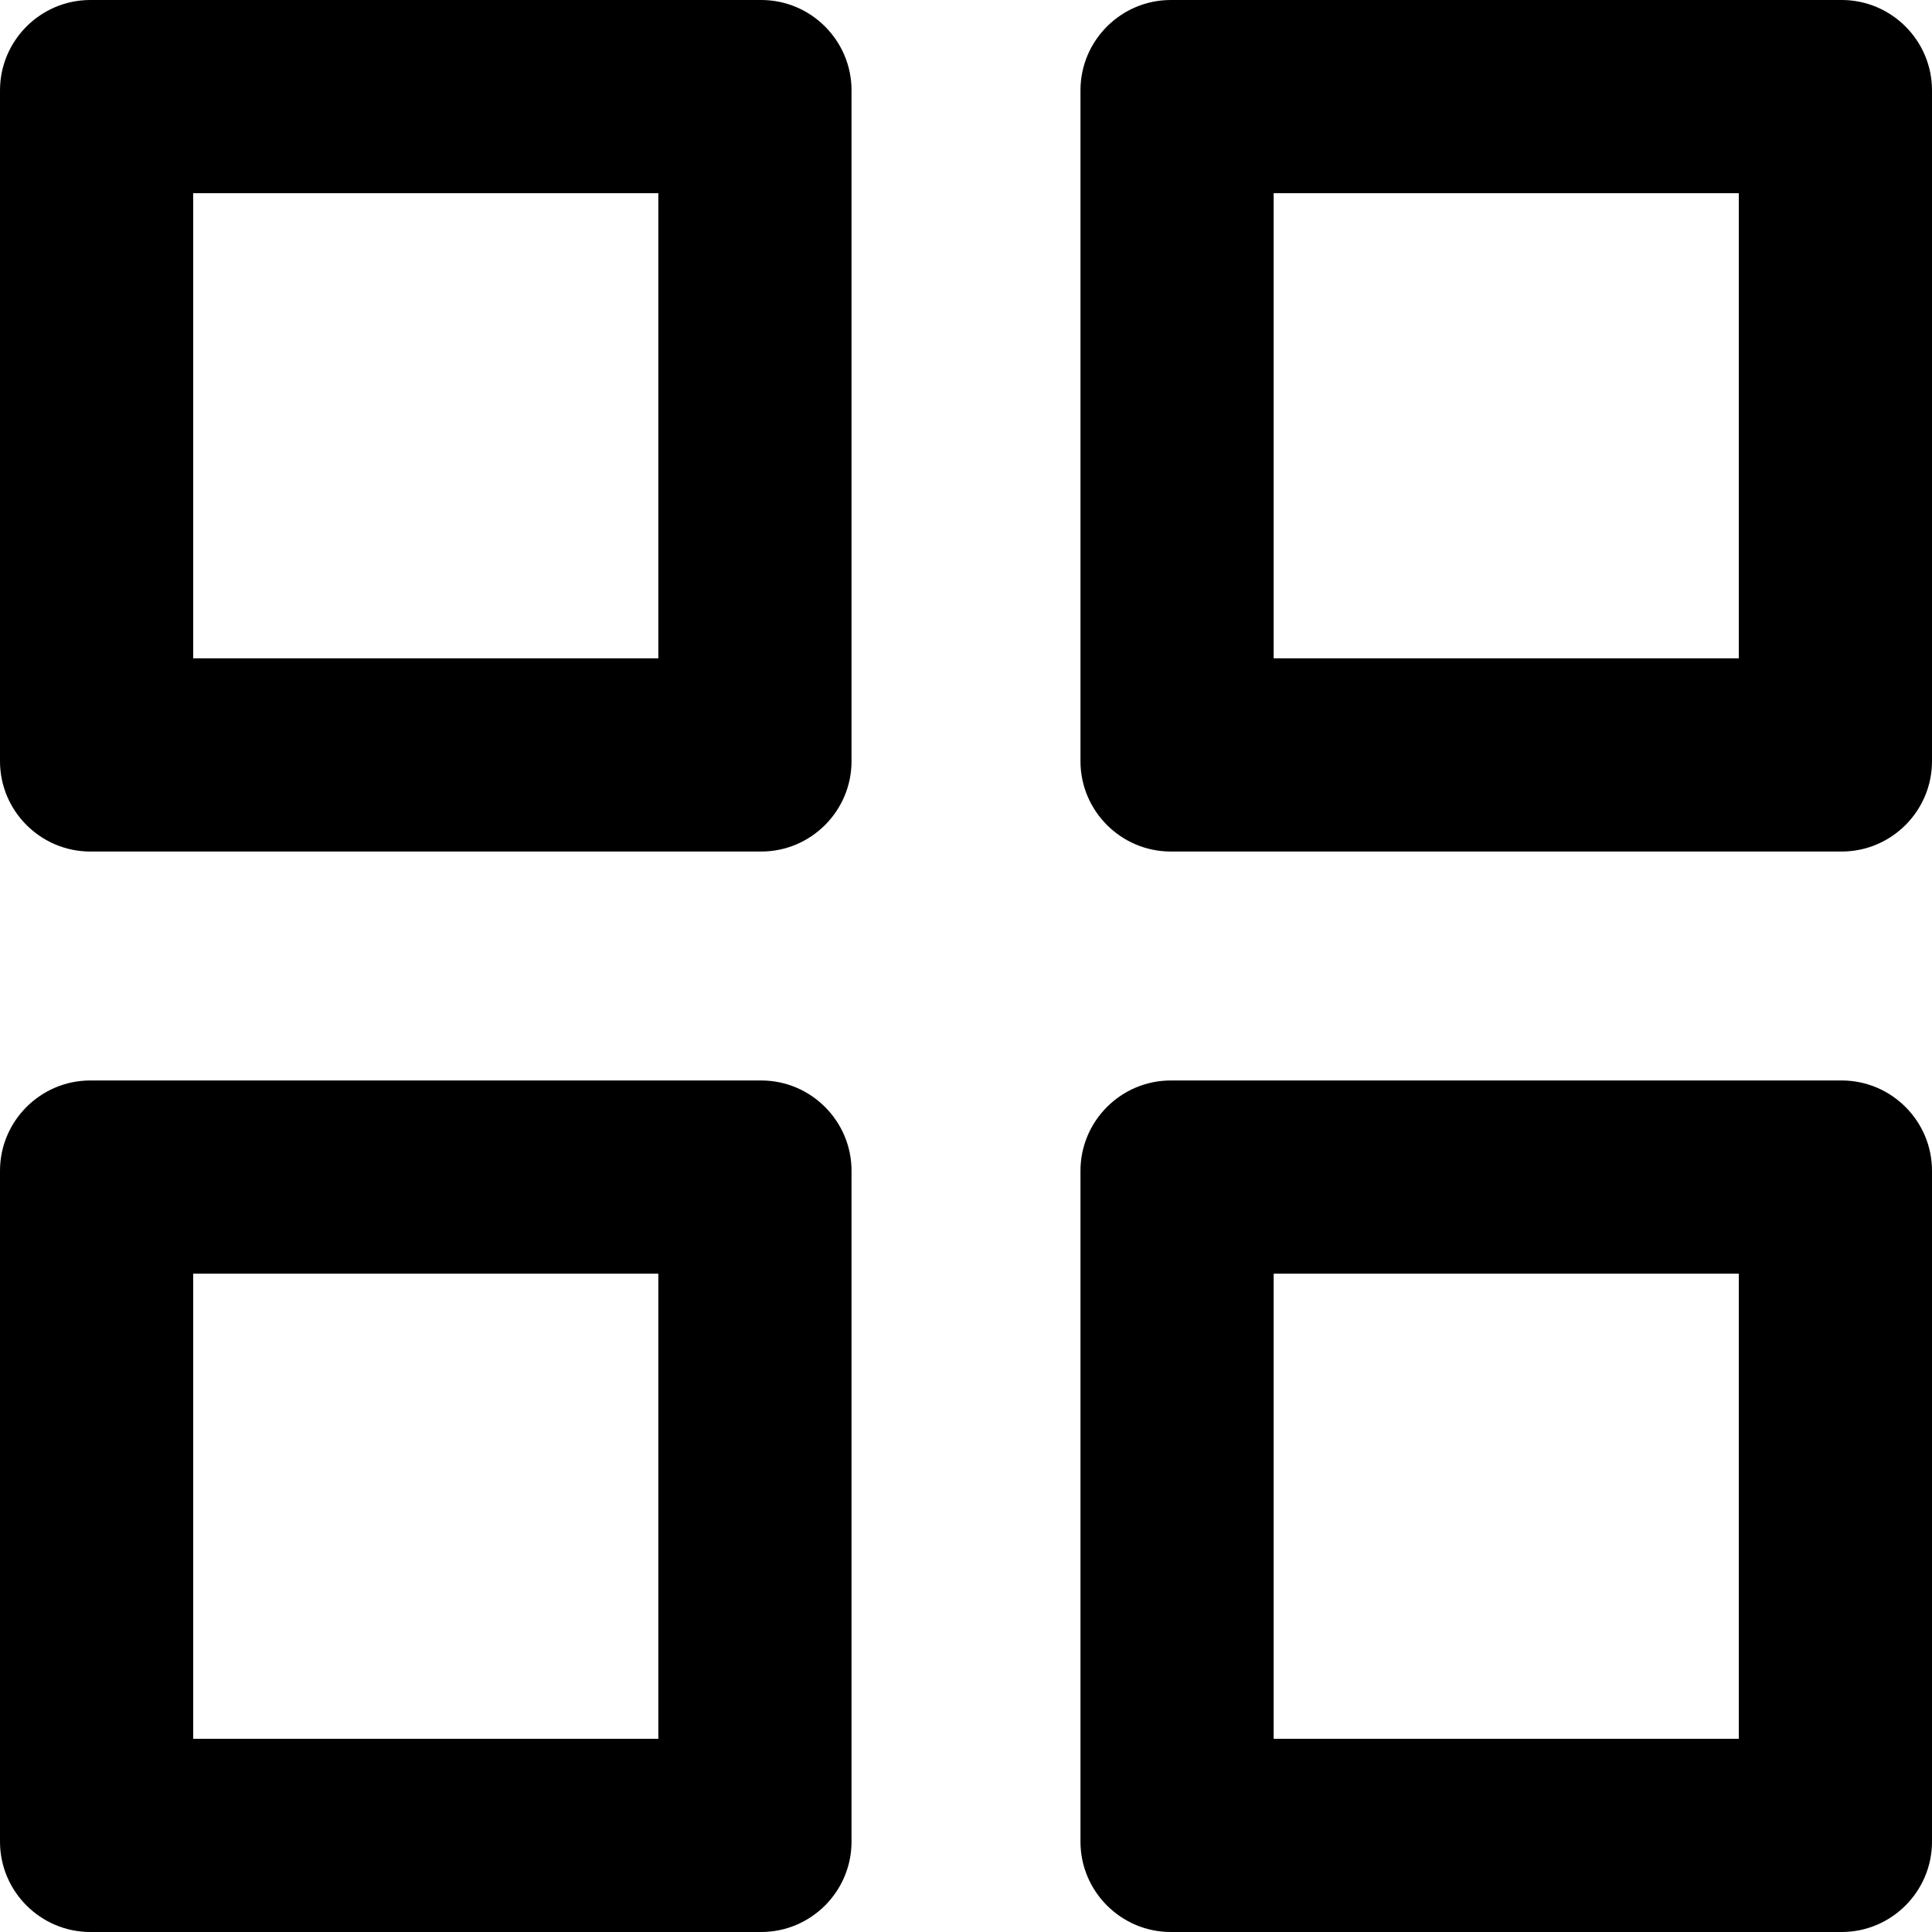 <?xml version="1.0" encoding="UTF-8"?><svg xmlns="http://www.w3.org/2000/svg" viewBox="0 0 40 40"><g id="a"/><g id="b"><g id="c"><g><path d="M13.63,4V13.63H4V4H13.63M15.76,0H1.87C.84,0,0,.84,0,1.87V15.76c0,1.03,.84,1.87,1.87,1.87H15.76c1.03,0,1.87-.84,1.87-1.87V1.87c0-1.03-.84-1.87-1.87-1.87h0Z"/><path d="M13.63,26.37v9.63H4v-9.63H13.63m2.13-4H1.87c-1.03,0-1.87,.84-1.87,1.87v13.89c0,1.03,.84,1.87,1.87,1.87H15.76c1.03,0,1.87-.84,1.87-1.87v-13.89c0-1.03-.84-1.87-1.87-1.87h0Z"/><path d="M36,4V13.63h-9.63V4h9.63m2.13-4h-13.89c-1.03,0-1.87,.84-1.87,1.87V15.76c0,1.03,.84,1.87,1.87,1.87h13.89c1.03,0,1.87-.84,1.87-1.87V1.87c0-1.03-.84-1.87-1.87-1.87h0Z"/><path d="M36,26.37v9.63h-9.63v-9.63h9.63m2.13-4h-13.89c-1.03,0-1.87,.84-1.87,1.87v13.89c0,1.03,.84,1.87,1.87,1.87h13.89c1.03,0,1.87-.84,1.87-1.87v-13.89c0-1.03-.84-1.87-1.87-1.87h0Z"/></g></g></g></svg>
